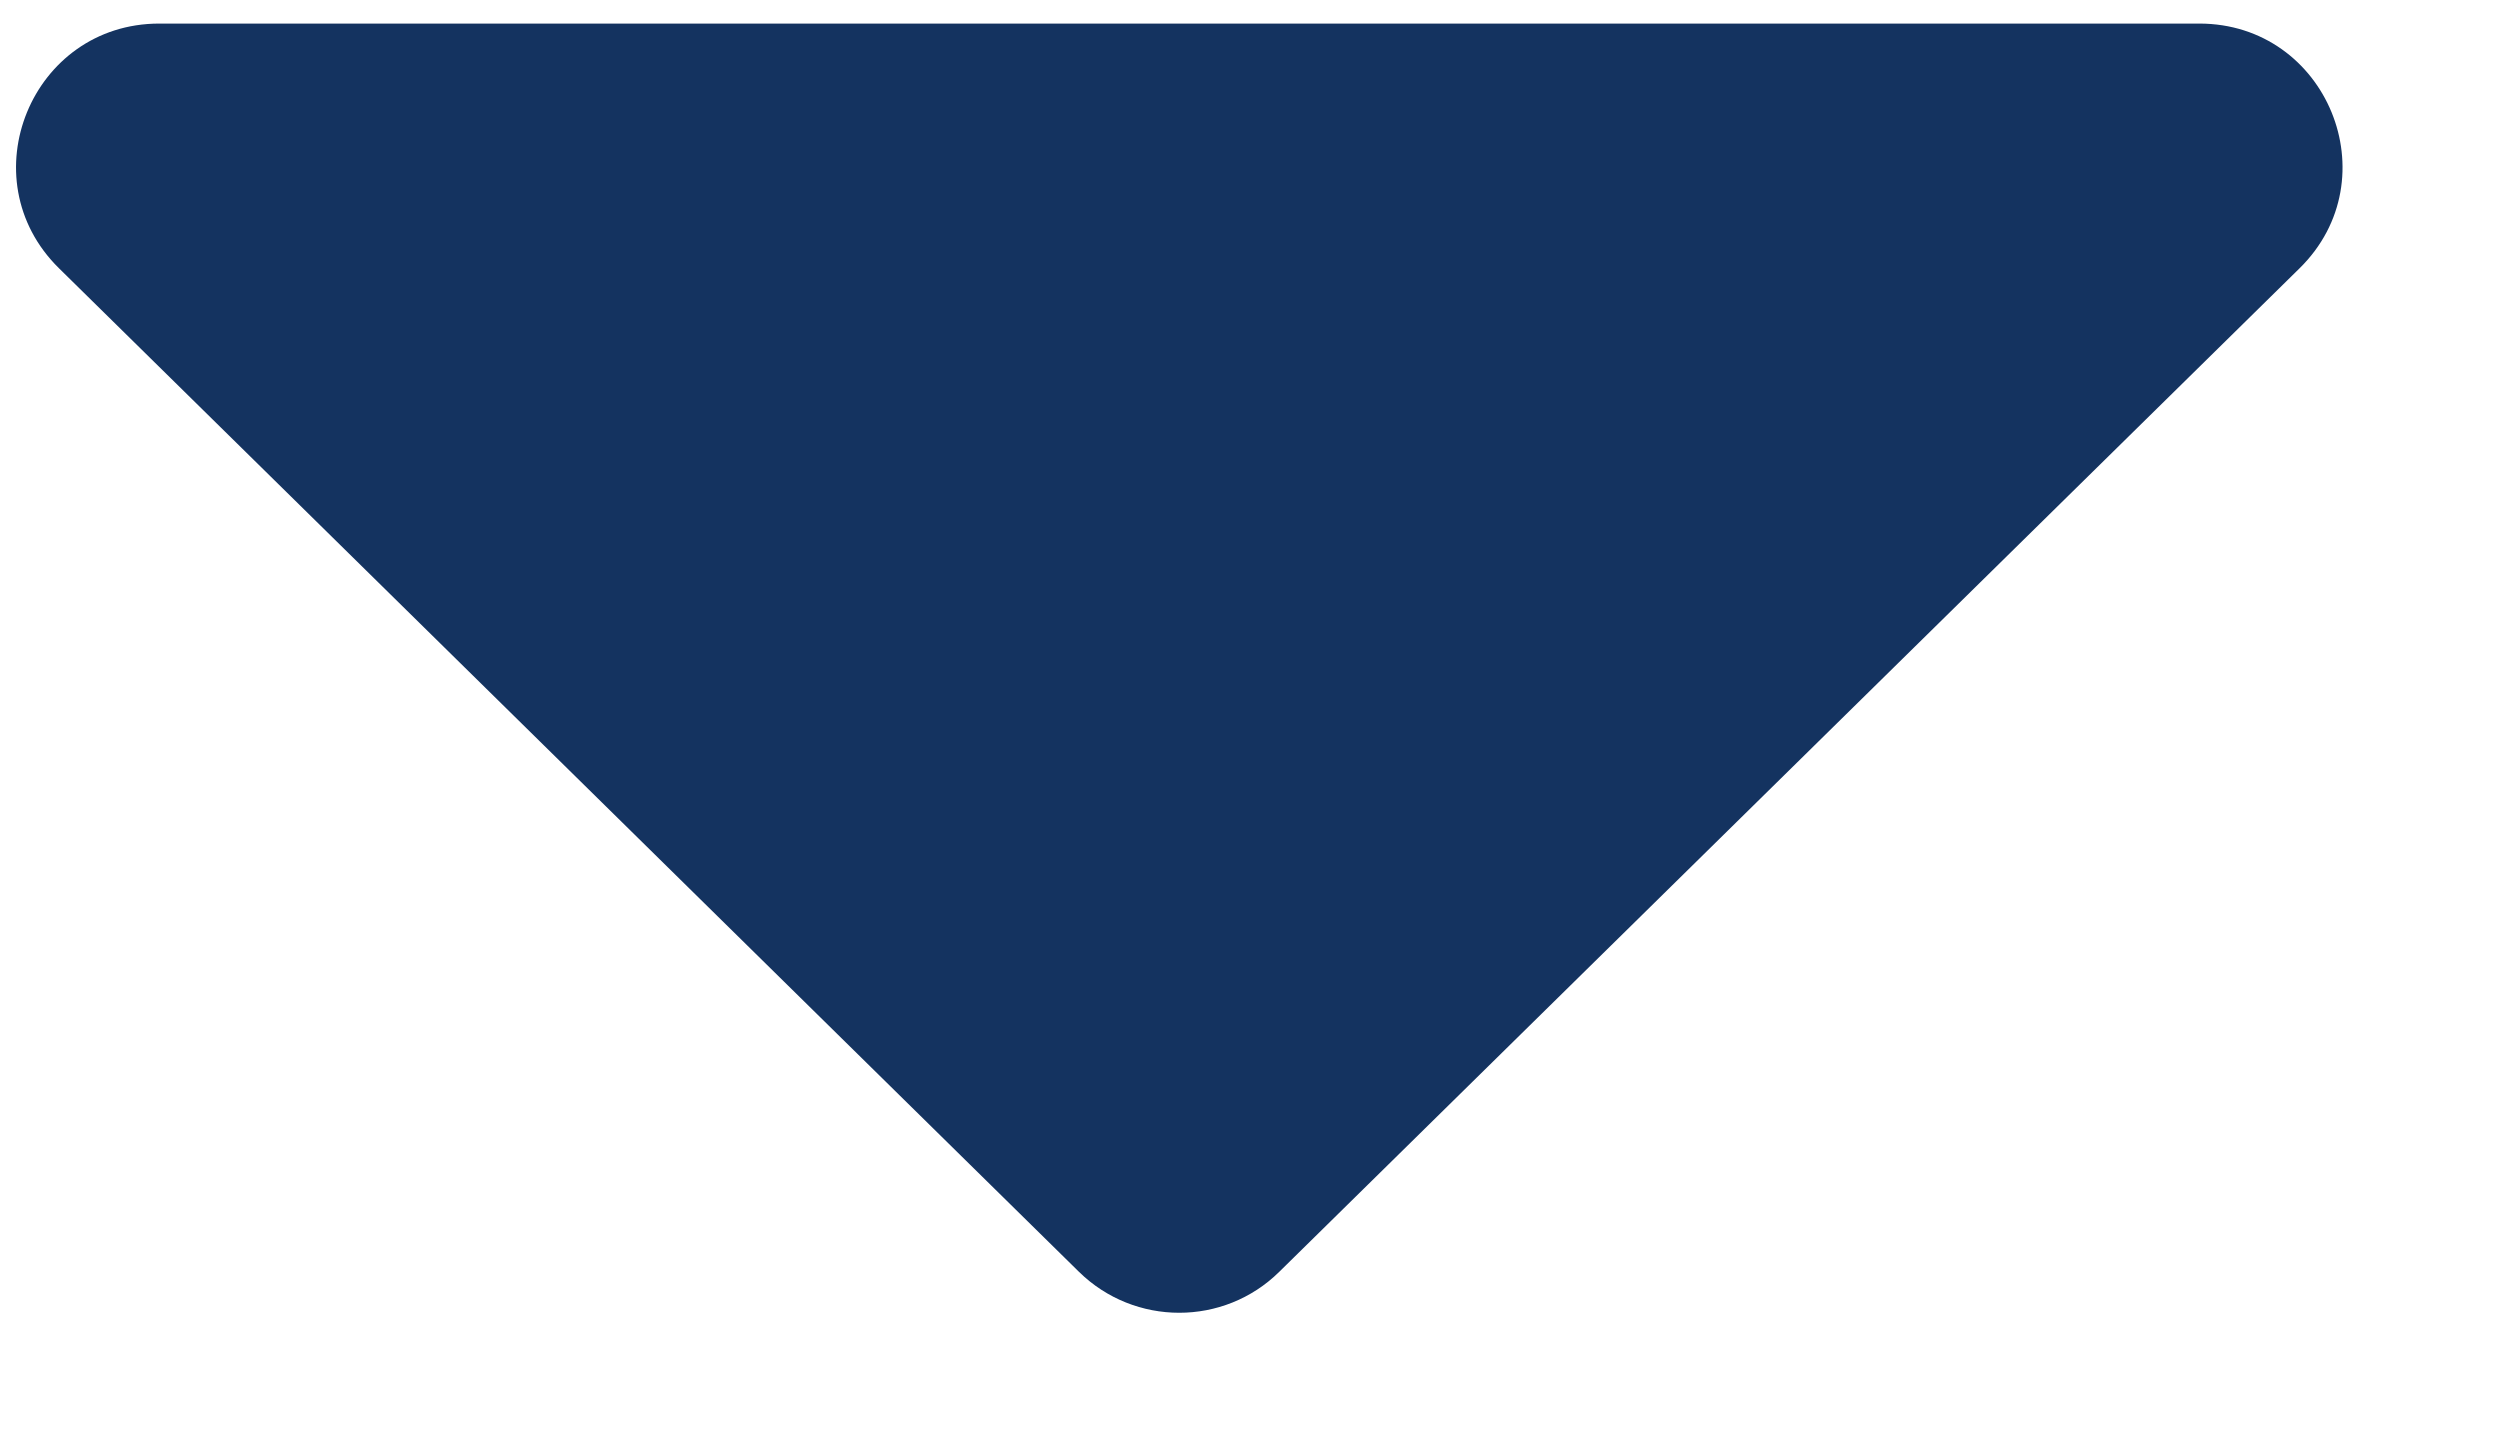 <svg width="7" height="4" viewBox="0 0 7 4" fill="none" xmlns="http://www.w3.org/2000/svg">
<path d="M3.582 3.561C3.427 3.714 3.177 3.714 3.021 3.561L0.165 0.751C-0.09 0.5 0.088 0.066 0.446 0.066L6.158 0.066C6.516 0.066 6.694 0.5 6.439 0.751L3.582 3.561Z" fill="#143360"/>
</svg>
